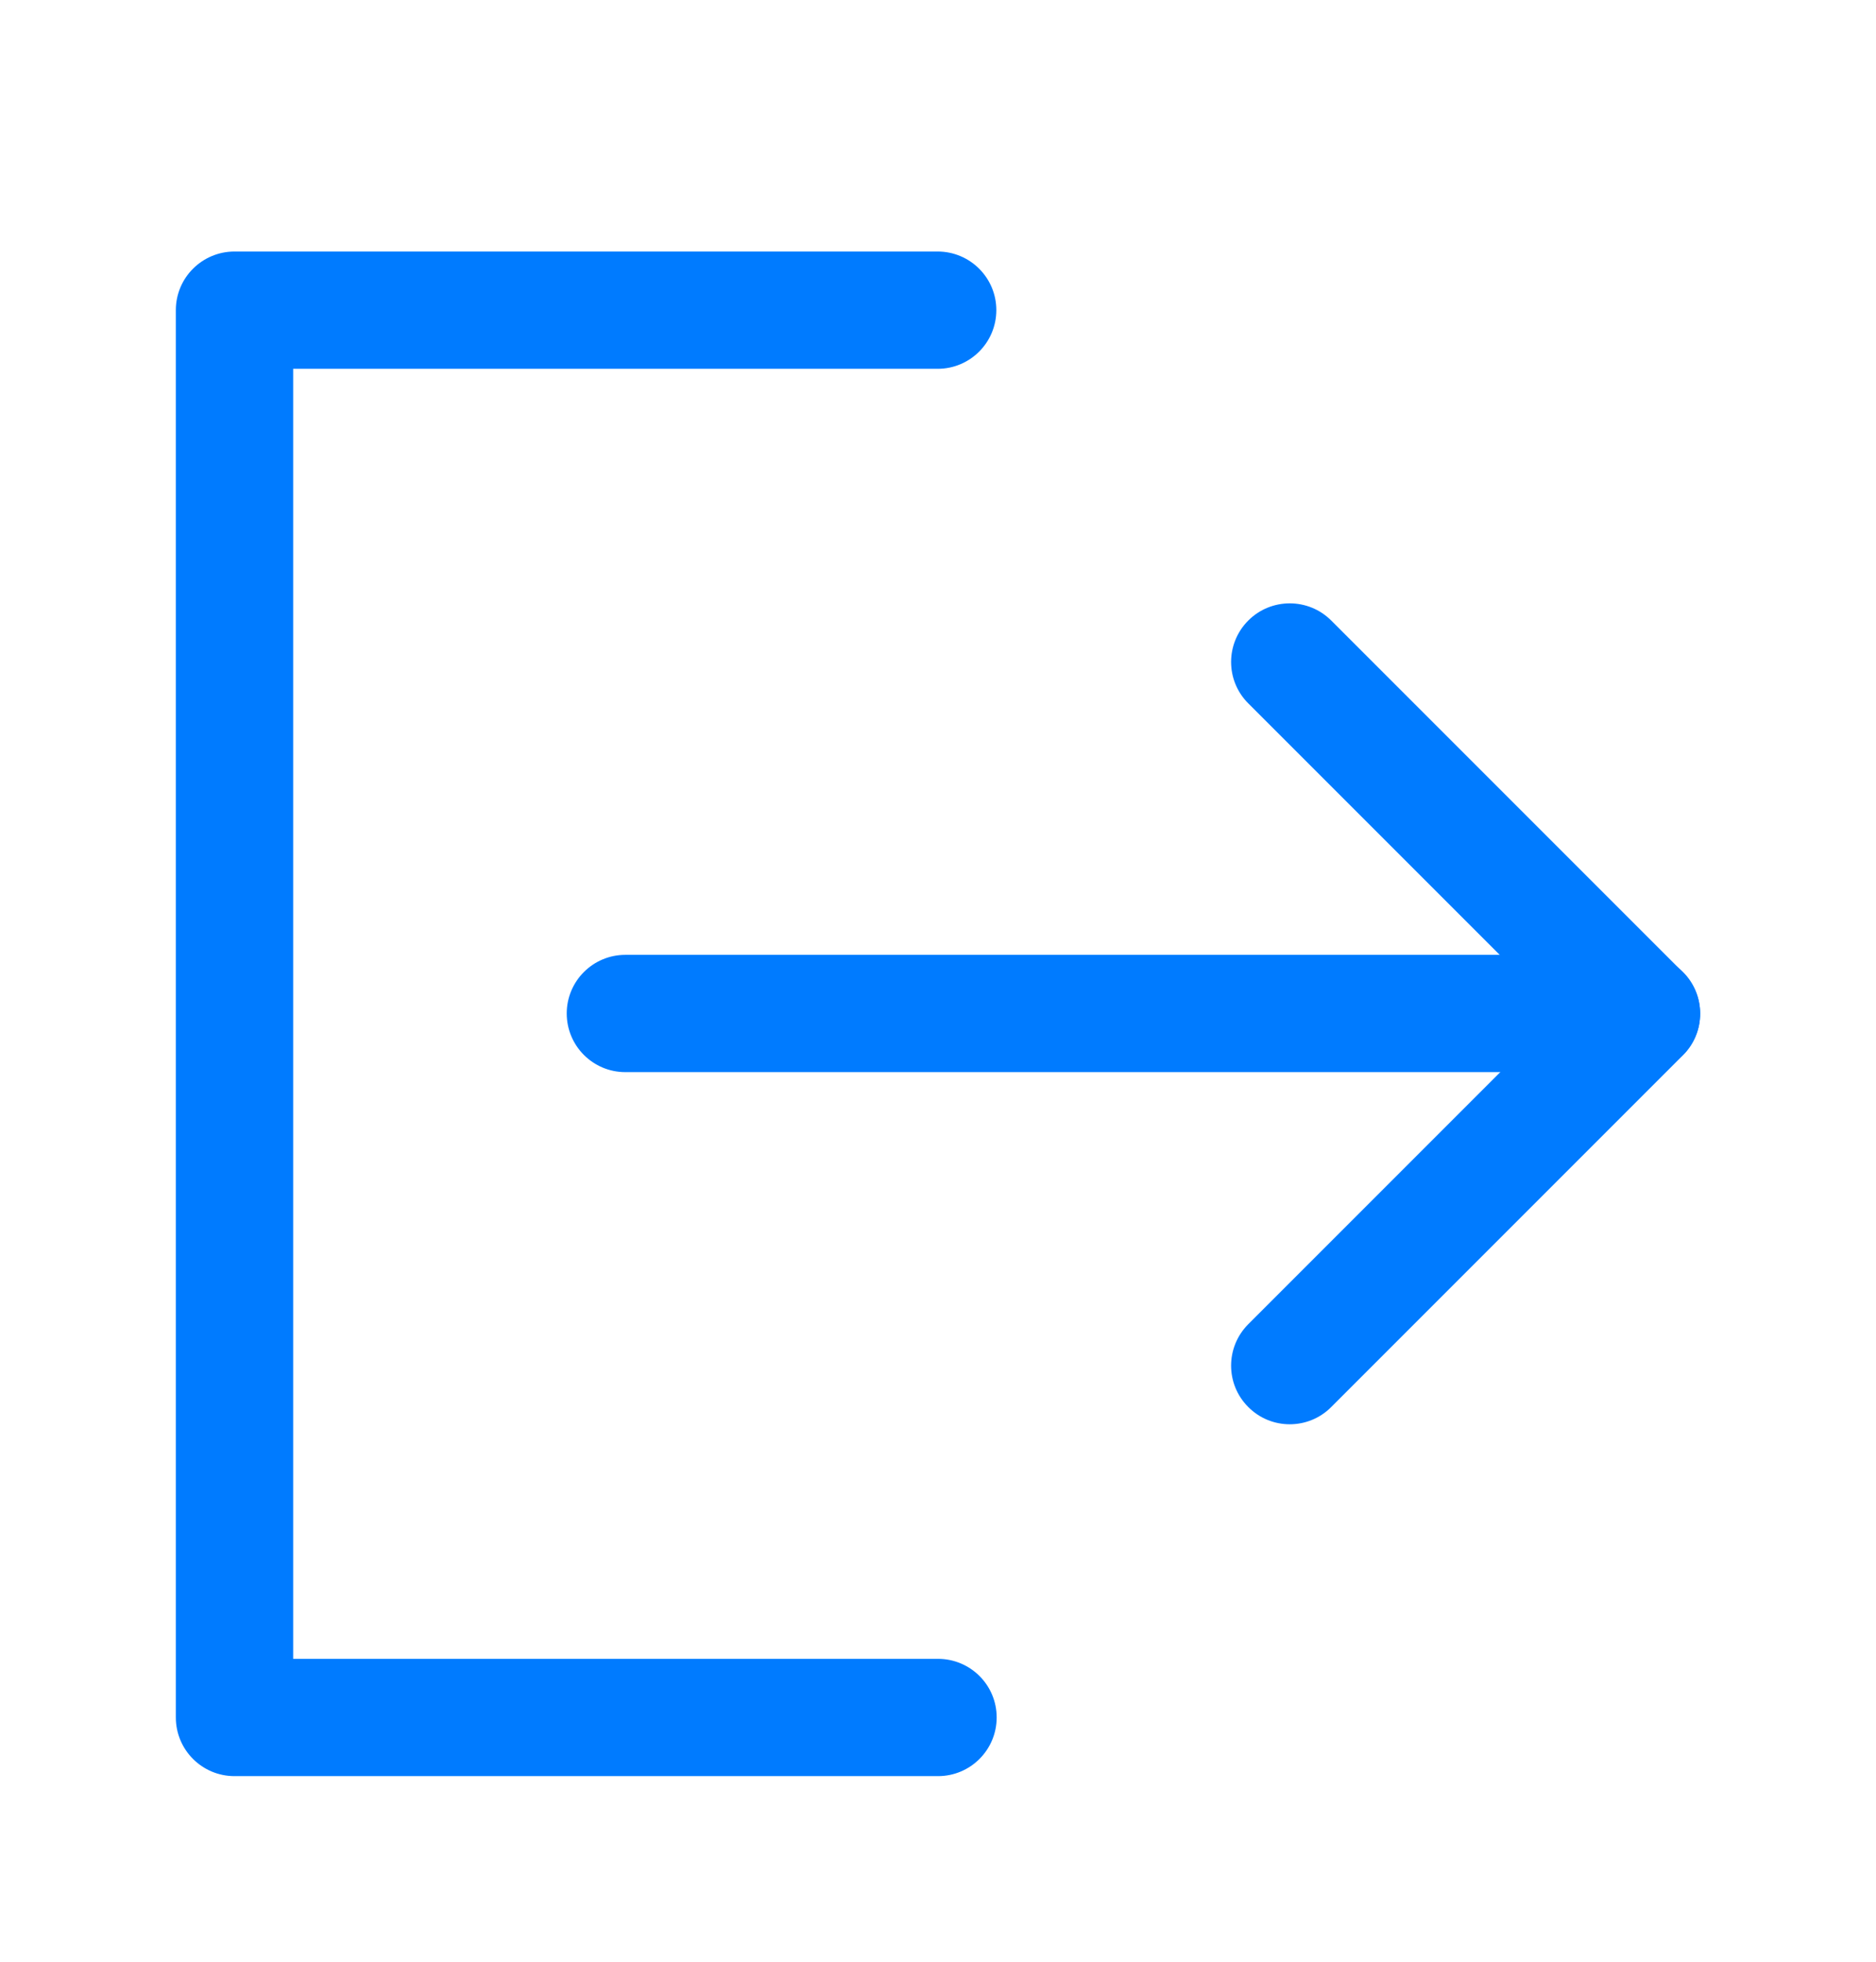<svg width="22" height="23" viewBox="0 0 22 23" fill="none" xmlns="http://www.w3.org/2000/svg">
<path fill-rule="evenodd" clip-rule="evenodd" d="M2.062 3.636C2.062 3.257 2.37 2.949 2.75 2.949H10.996C11.376 2.949 11.684 3.257 11.684 3.636C11.684 4.016 11.376 4.324 10.996 4.324H3.438V19.449H11C11.38 19.449 11.688 19.756 11.688 20.136C11.688 20.516 11.38 20.824 11 20.824H2.75C2.37 20.824 2.062 20.516 2.062 20.136V3.636Z" fill="#007BFF"/>
<path fill-rule="evenodd" clip-rule="evenodd" d="M14.639 7.275C14.907 7.007 15.343 7.007 15.611 7.275L19.736 11.4C20.005 11.669 20.005 12.104 19.736 12.372L15.611 16.497C15.343 16.766 14.907 16.766 14.639 16.497C14.37 16.229 14.37 15.794 14.639 15.525L18.278 11.886L14.639 8.247C14.37 7.979 14.37 7.544 14.639 7.275Z" fill="#007BFF"/>
<path fill-rule="evenodd" clip-rule="evenodd" d="M6.646 11.882C6.646 11.503 6.954 11.195 7.333 11.195H19.25C19.63 11.195 19.938 11.503 19.938 11.882C19.938 12.262 19.63 12.57 19.25 12.57H7.333C6.954 12.57 6.646 12.262 6.646 11.882Z" fill="#007BFF"/>
</svg>
